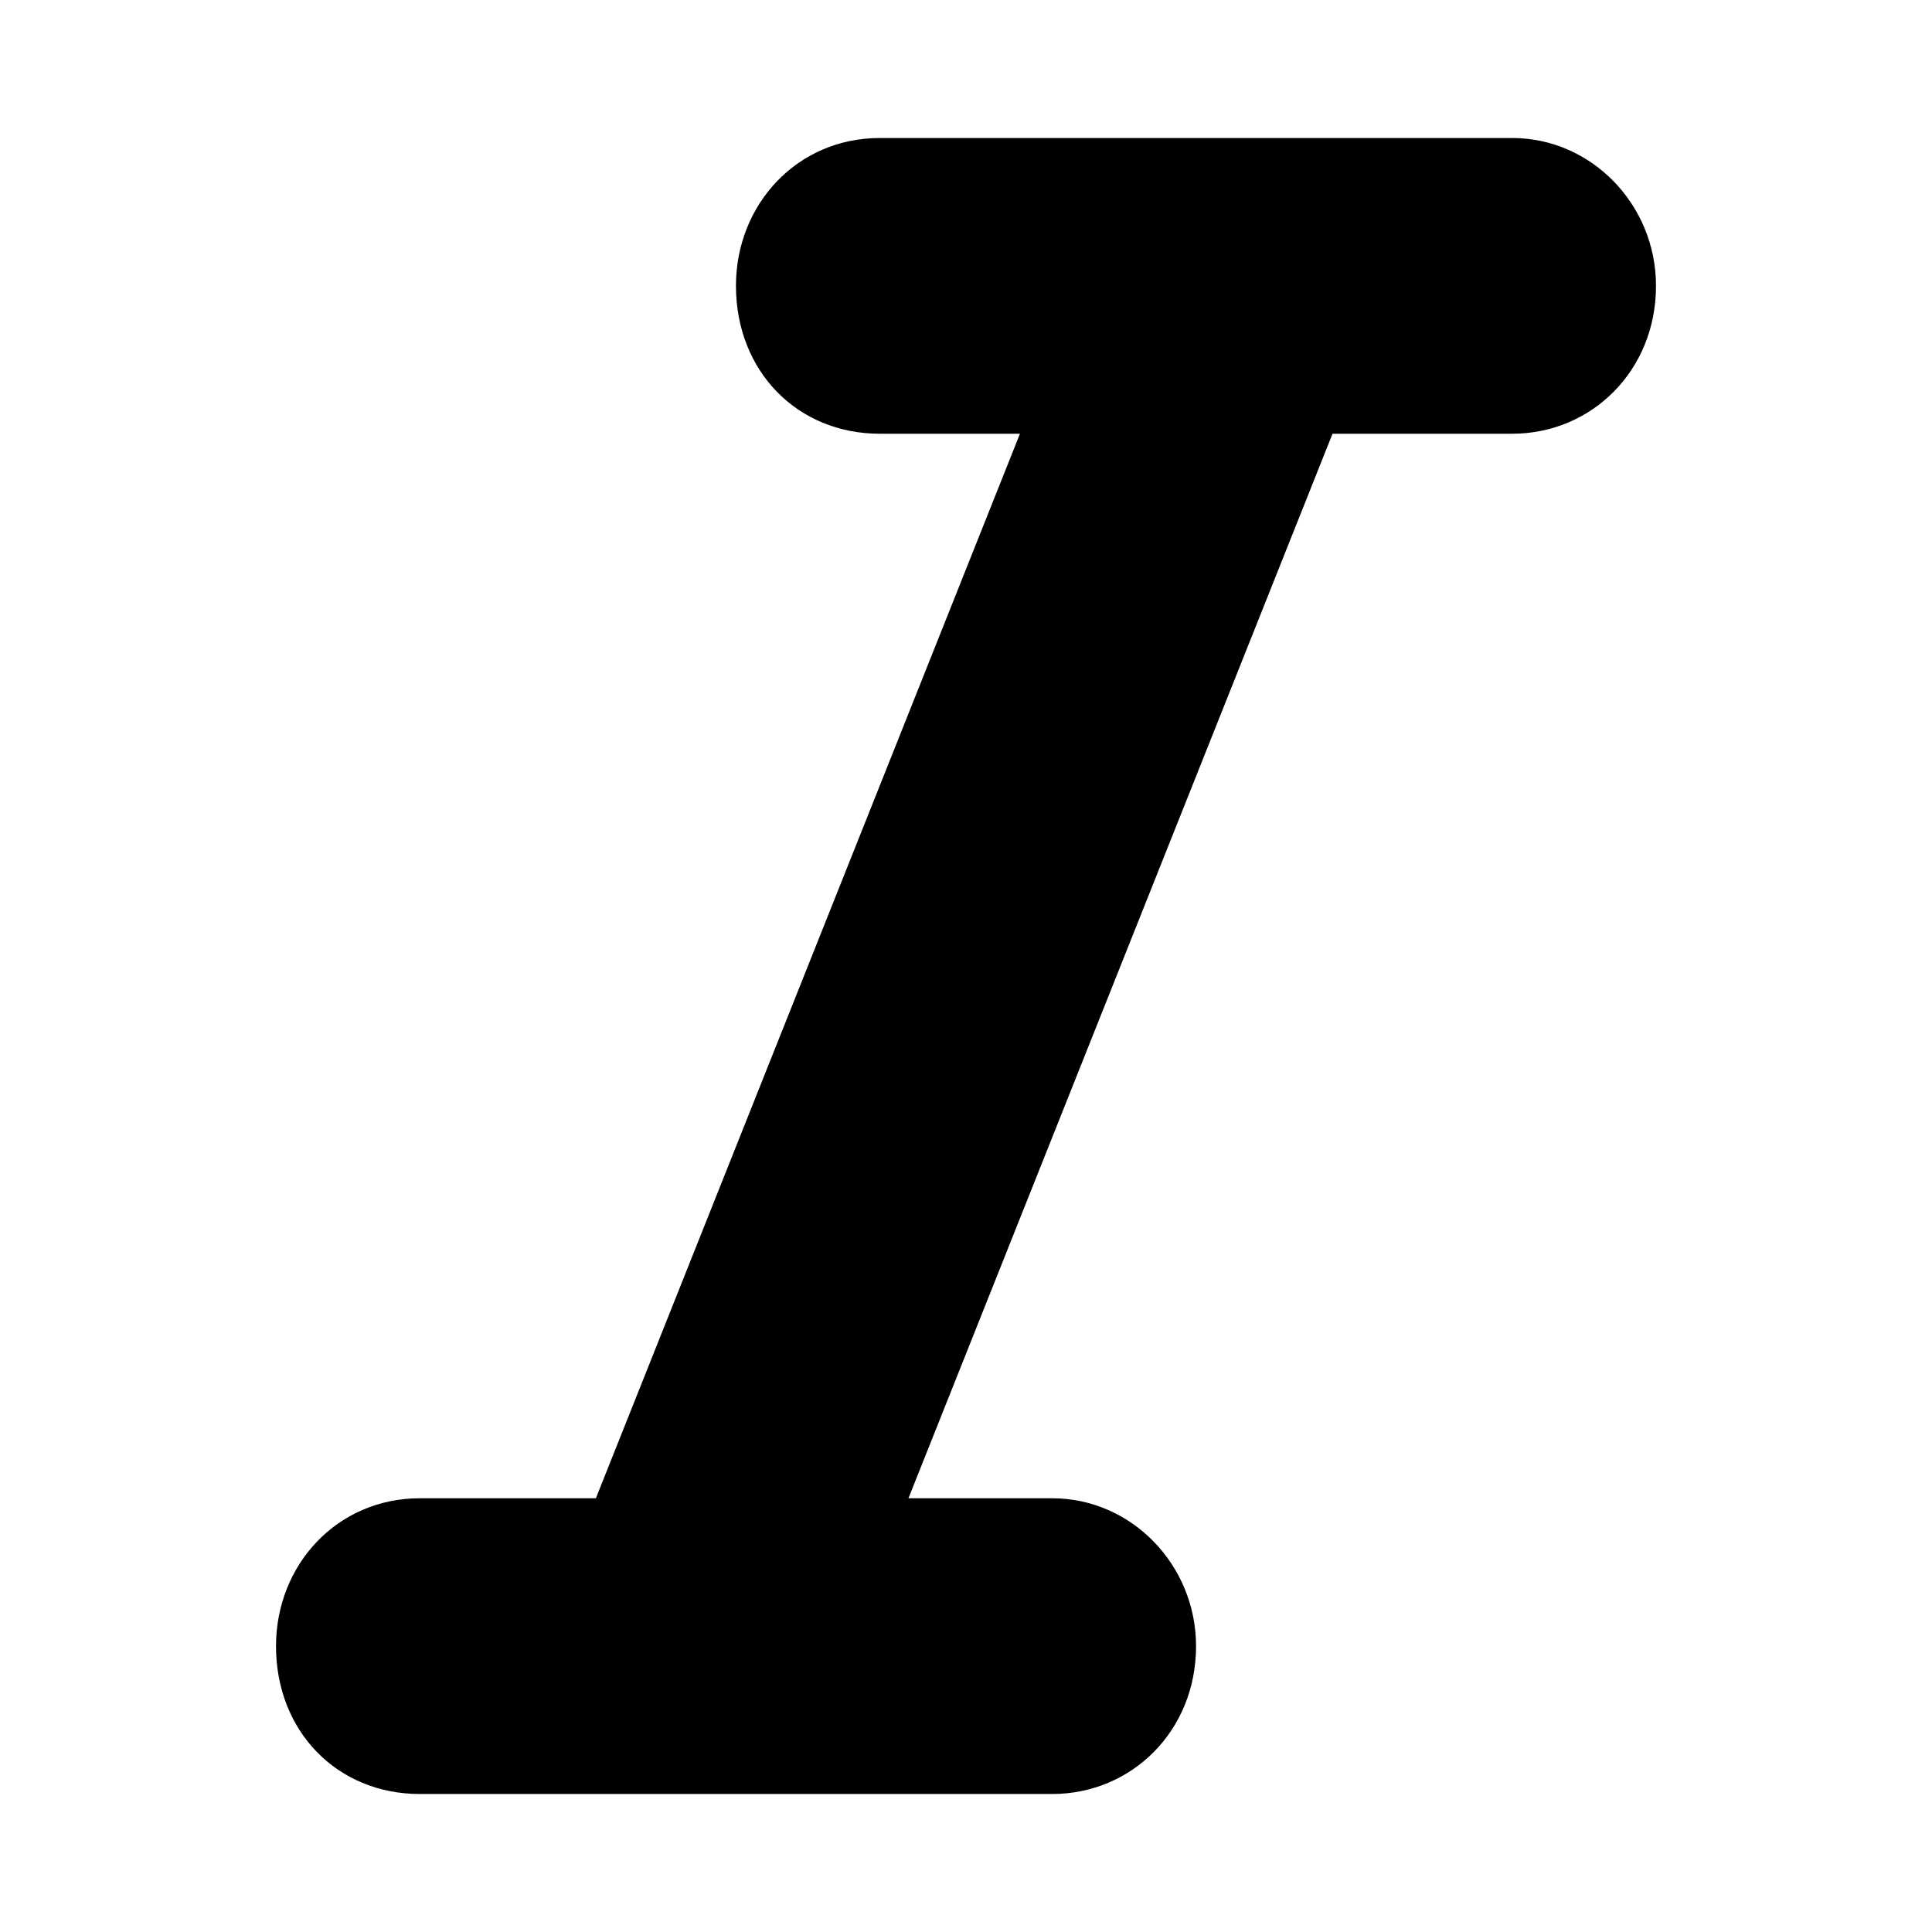 <svg width="14" height="14" viewBox="0 0 14 14" fill="none" xmlns="http://www.w3.org/2000/svg">
<g id="Italic_icon">
<path id="Icon" d="M12 2.071C12 2.688 11.531 3.143 10.958 3.143H9.656L6.583 10.857H7.625C8.198 10.857 8.667 11.339 8.667 11.929C8.667 12.545 8.198 13 7.625 13H3.042C2.443 13 2 12.545 2 11.929C2 11.339 2.443 10.857 3.042 10.857H4.318L7.391 3.143H6.375C5.776 3.143 5.333 2.688 5.333 2.071C5.333 1.482 5.776 1 6.375 1H10.958C11.531 1 12 1.482 12 2.071Z" fill="currentColor"/>
</g>
</svg>
